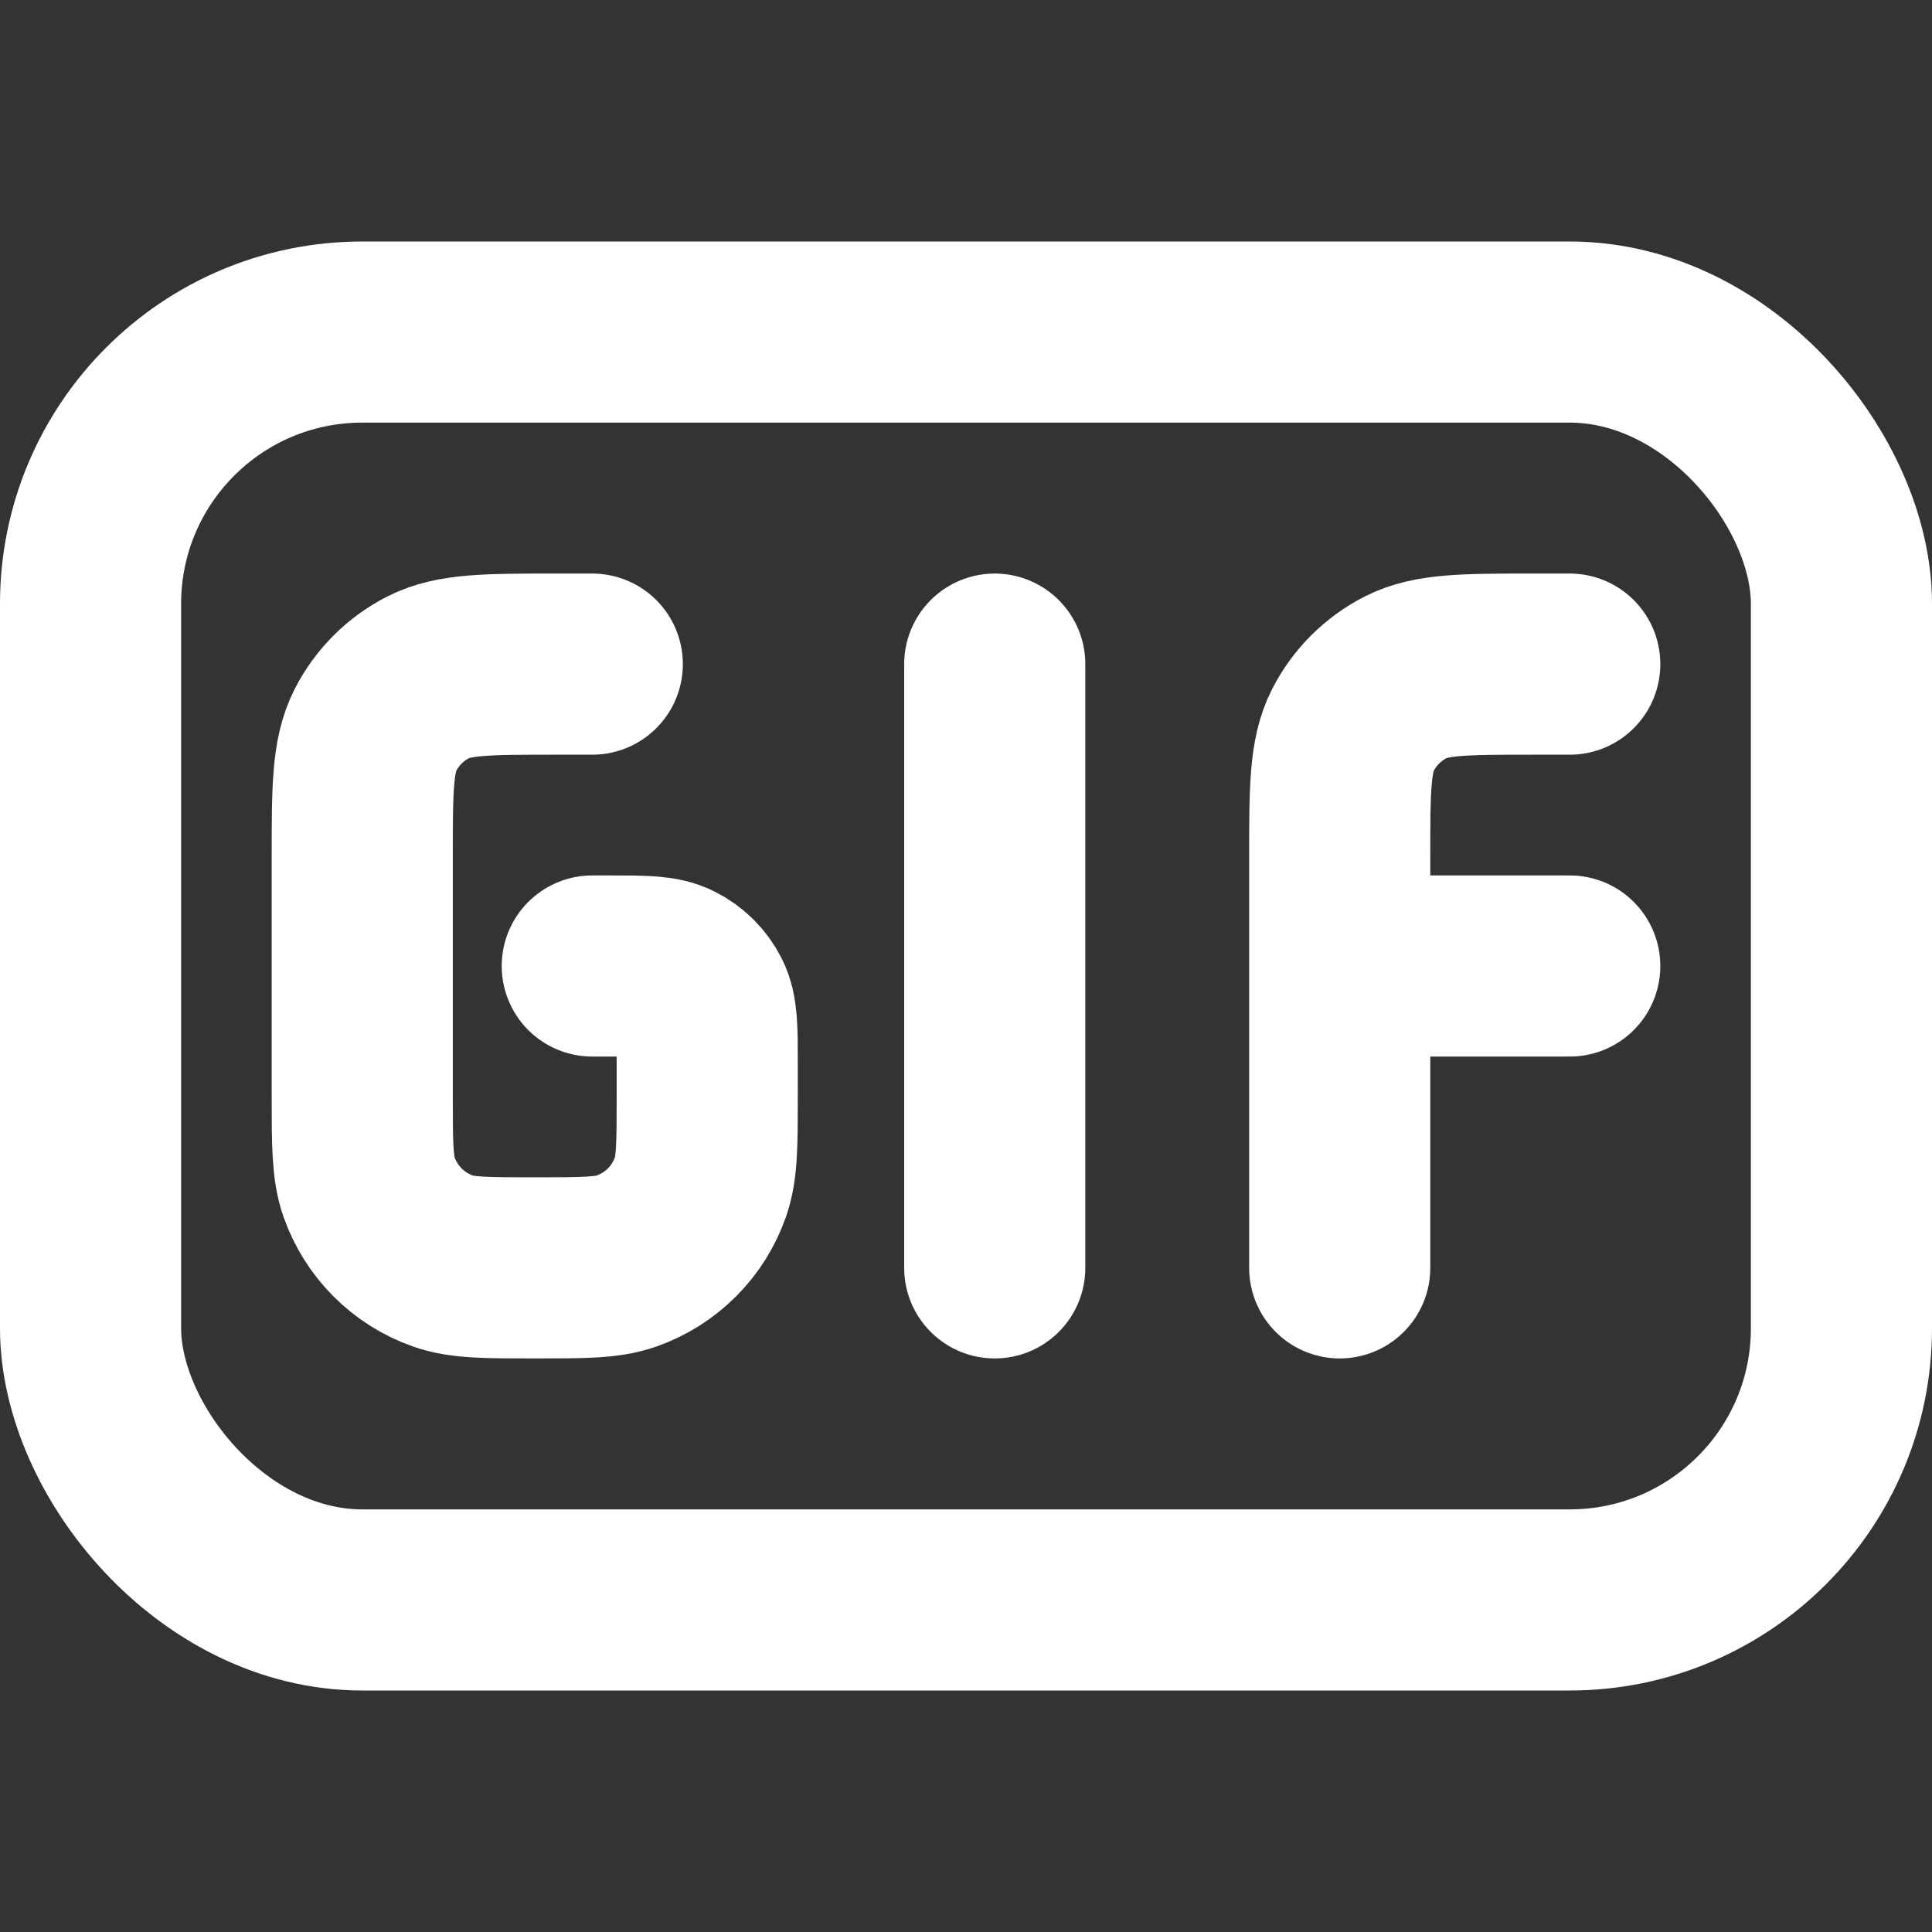 <svg width="16" height="16" viewBox="0 0 16 16" fill="none" xmlns="http://www.w3.org/2000/svg">
<rect x="0" y="0" width="16" height="16" fill="#333333" stroke="none"/>
<rect x="0.75" y="2.75" width="14.5" height="10.5" rx="2.25" stroke="white" stroke-width="1.5"/>
<path d="M4.905 5.5H4.6C4.04 5.5 3.76 5.5 3.546 5.609C3.358 5.705 3.205 5.858 3.109 6.046C3 6.26 3 6.54 3 7.1V9.071C3 9.47 3 9.67 3.056 9.83C3.157 10.117 3.382 10.343 3.67 10.444C3.83 10.5 4.03 10.5 4.429 10.5V10.5C4.828 10.5 5.027 10.5 5.187 10.444C5.475 10.343 5.701 10.117 5.801 9.83C5.857 9.67 5.857 9.47 5.857 9.071V8.8C5.857 8.52 5.857 8.38 5.803 8.273C5.755 8.179 5.678 8.102 5.584 8.055C5.477 8 5.337 8 5.057 8H4.905M8.238 5.5V10.5M11.095 10.5V8M13 5.5H12.695C12.135 5.5 11.855 5.5 11.641 5.609C11.453 5.705 11.3 5.858 11.204 6.046C11.095 6.26 11.095 6.54 11.095 7.1V8M11.095 8H13" stroke="white" stroke-width="1.5" stroke-linecap="round" stroke-linejoin="round"/>
</svg>
